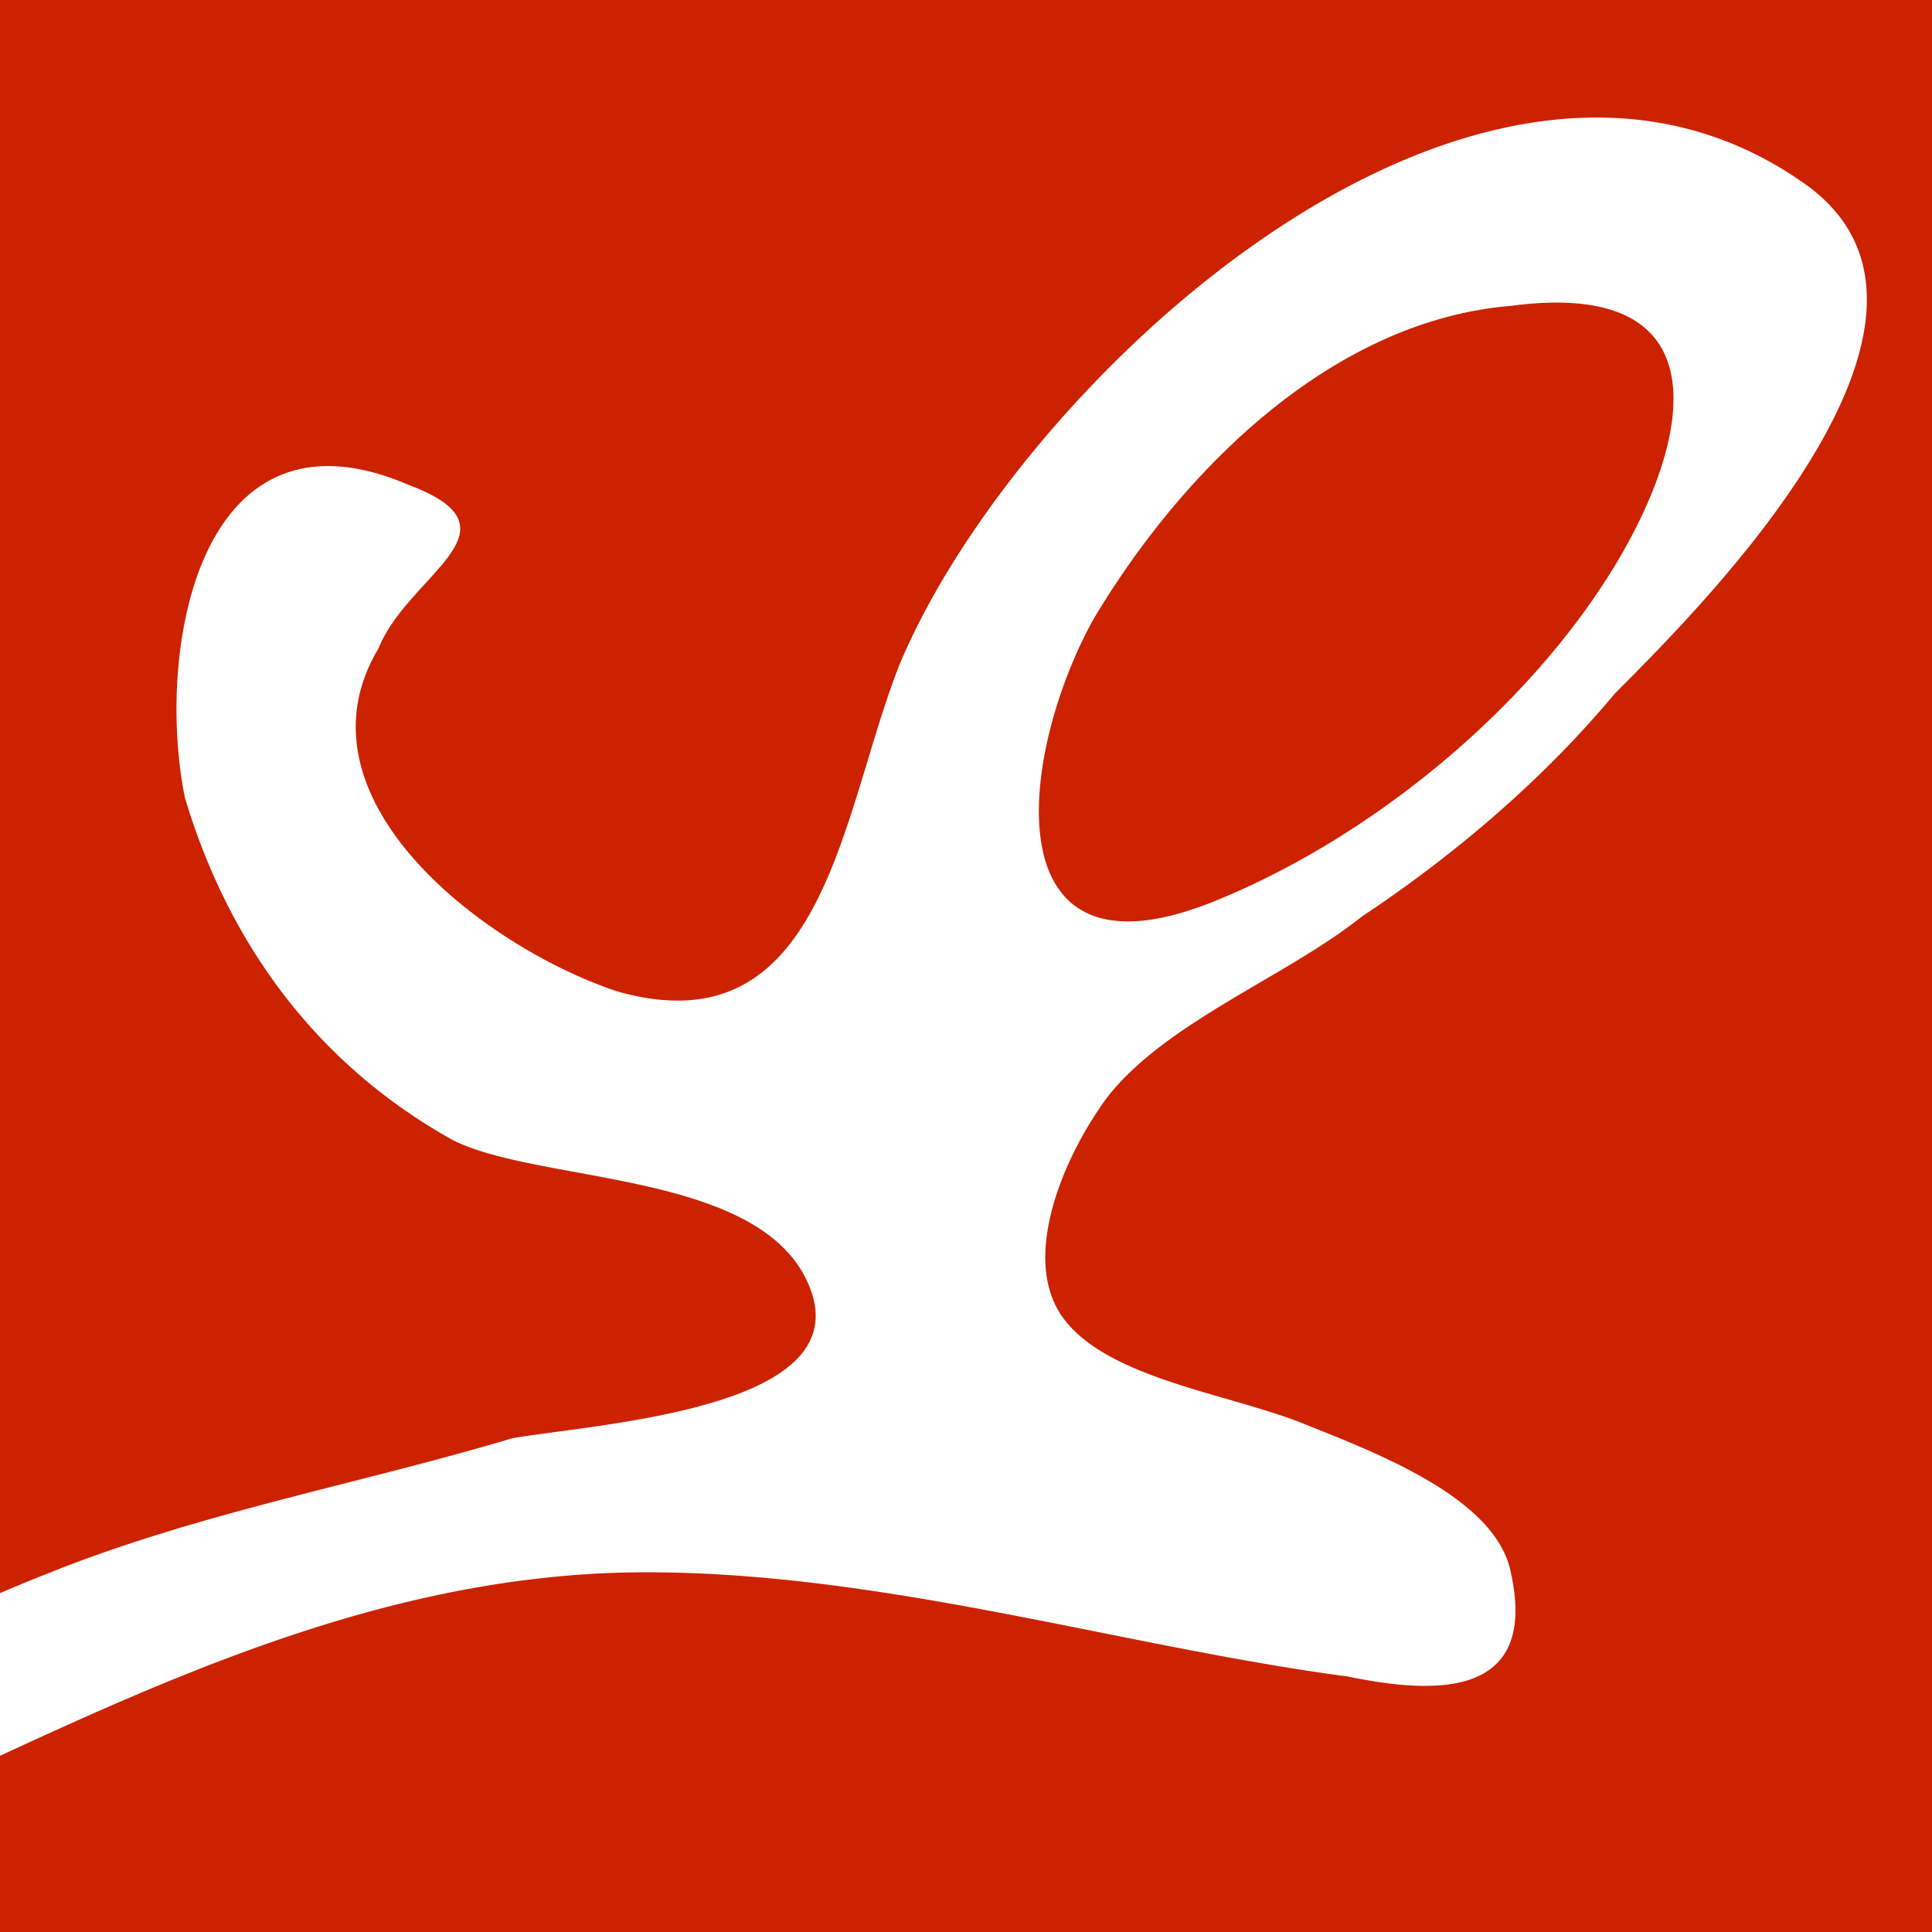 <svg xmlns="http://www.w3.org/2000/svg" width="512" height="512" overflow="visible" xml:space="preserve"><path fill="#C20" d="M512 512H0V0h512v512z"/><path fill="#FFF" d="M479.343 49.474c-86.87-63.177-209.272 51.335-240.837 126.344-15.773 39.484-19.753 102.645-75.046 86.879-35.516-11.877-86.814-51.353-63.168-90.83 7.881-19.75 39.521-31.584 7.881-43.415-55.276-23.685-67.081 43.415-59.188 82.892 11.805 39.475 35.533 71.059 71.058 90.818 23.675 11.824 82.918 7.883 94.735 39.482 11.858 31.587-55.214 35.51-78.95 39.486-39.44 11.842-82.931 19.741-122.368 35.542a444.298 444.298 0 0 0-13.459 5.523v43.113c54.516-25.278 109.62-48.638 171.35-48.638 63.176 0 126.374 19.727 185.599 27.59 19.671 3.977 51.309 7.937 43.427-27.59-3.961-19.742-35.522-31.602-55.284-39.52-19.745-7.848-51.311-11.823-63.168-27.645-11.853-15.765 0-43.388 11.857-59.173 15.805-19.76 47.352-31.618 67.075-47.401 23.754-15.784 47.4-35.526 67.181-59.227 23.643-23.687 98.709-98.704 51.305-134.23zm-55.301 106.575c-23.668 35.581-63.188 67.127-102.617 82.947-59.243 23.702-51.354-39.476-31.586-75.01C313.47 124.465 353.007 85 400.375 81.059c59.226-7.884 47.42 39.465 23.667 74.99z"/></svg>
